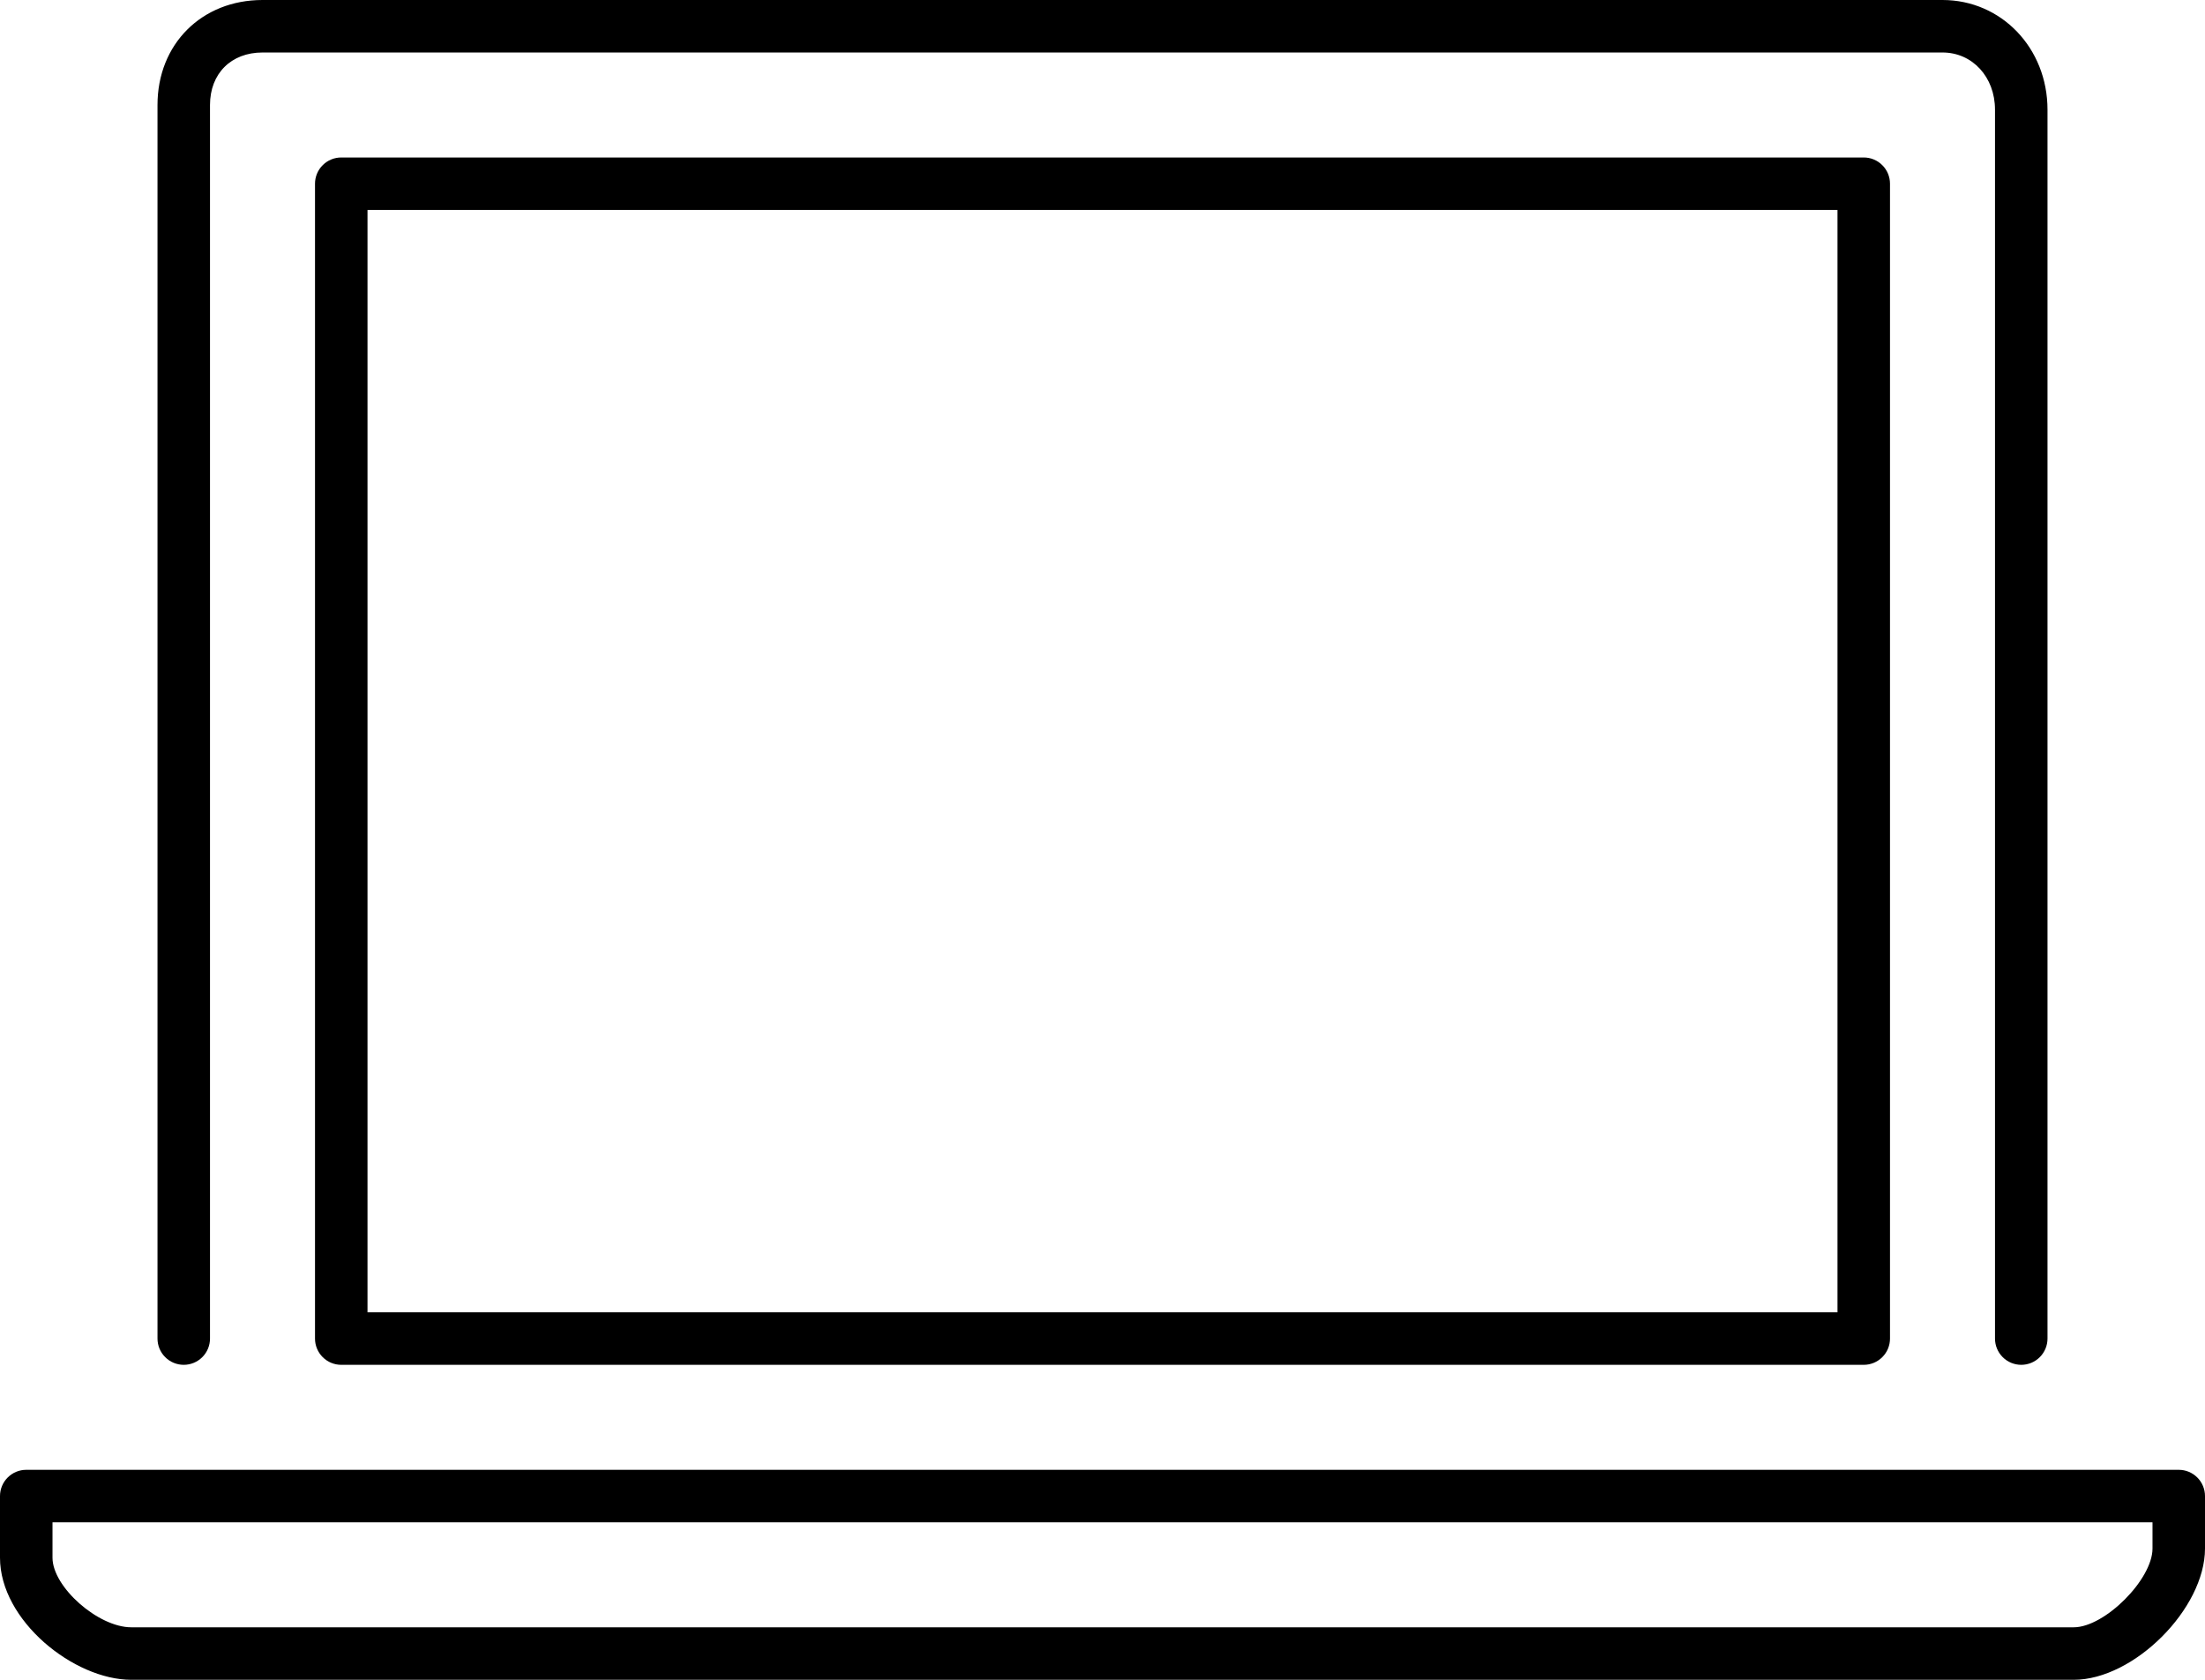 <svg width="147" height="112" viewBox="0 0 147 112" fill="none" xmlns="http://www.w3.org/2000/svg">
<g clip-path="url(#clip0_228_17)">
<path d="M12.25 91C12.714 91 13.159 90.816 13.487 90.487C13.816 90.159 14 89.714 14 89.25V7C14 4.907 15.407 3.5 17.5 3.5H129.5C131.495 3.5 133 5.138 133 7.311V89.25C133 89.714 133.184 90.159 133.513 90.487C133.841 90.816 134.286 91 134.75 91C135.214 91 135.659 90.816 135.987 90.487C136.316 90.159 136.5 89.714 136.5 89.25V7.311C136.5 3.209 133.427 0 129.5 0H17.5C13.444 0 10.5 2.943 10.5 7V89.25C10.5 89.714 10.684 90.159 11.013 90.487C11.341 90.816 11.786 91 12.25 91Z" fill="black"/>
<path d="M22.75 10.5C22.286 10.5 21.841 10.684 21.513 11.013C21.184 11.341 21 11.786 21 12.25V89.25C21 89.714 21.184 90.159 21.513 90.487C21.841 90.816 22.286 91 22.75 91H124.25C124.714 91 125.159 90.816 125.487 90.487C125.816 90.159 126 89.714 126 89.25V12.25C126 11.786 125.816 11.341 125.487 11.013C125.159 10.684 124.714 10.5 124.25 10.5H22.75ZM122.5 87.5H24.5V14H122.5V87.5ZM145.25 98H1.75C1.286 98 0.841 98.184 0.513 98.513C0.184 98.841 0 99.286 0 99.75L0 103.862C0 108.055 4.928 112 8.75 112H138.25C142.258 112 147 107.257 147 103.25V99.75C147 99.286 146.816 98.841 146.487 98.513C146.159 98.184 145.714 98 145.25 98ZM143.5 103.25C143.5 105.312 140.311 108.5 138.25 108.5H8.75C6.542 108.5 3.5 105.812 3.5 103.862V101.5H143.5V103.25Z" fill="black"/>
</g>
<defs>
<clipPath id="clip0_228_17">
<rect width="147" height="112" fill="white"/>
</clipPath>
</defs>
</svg>
